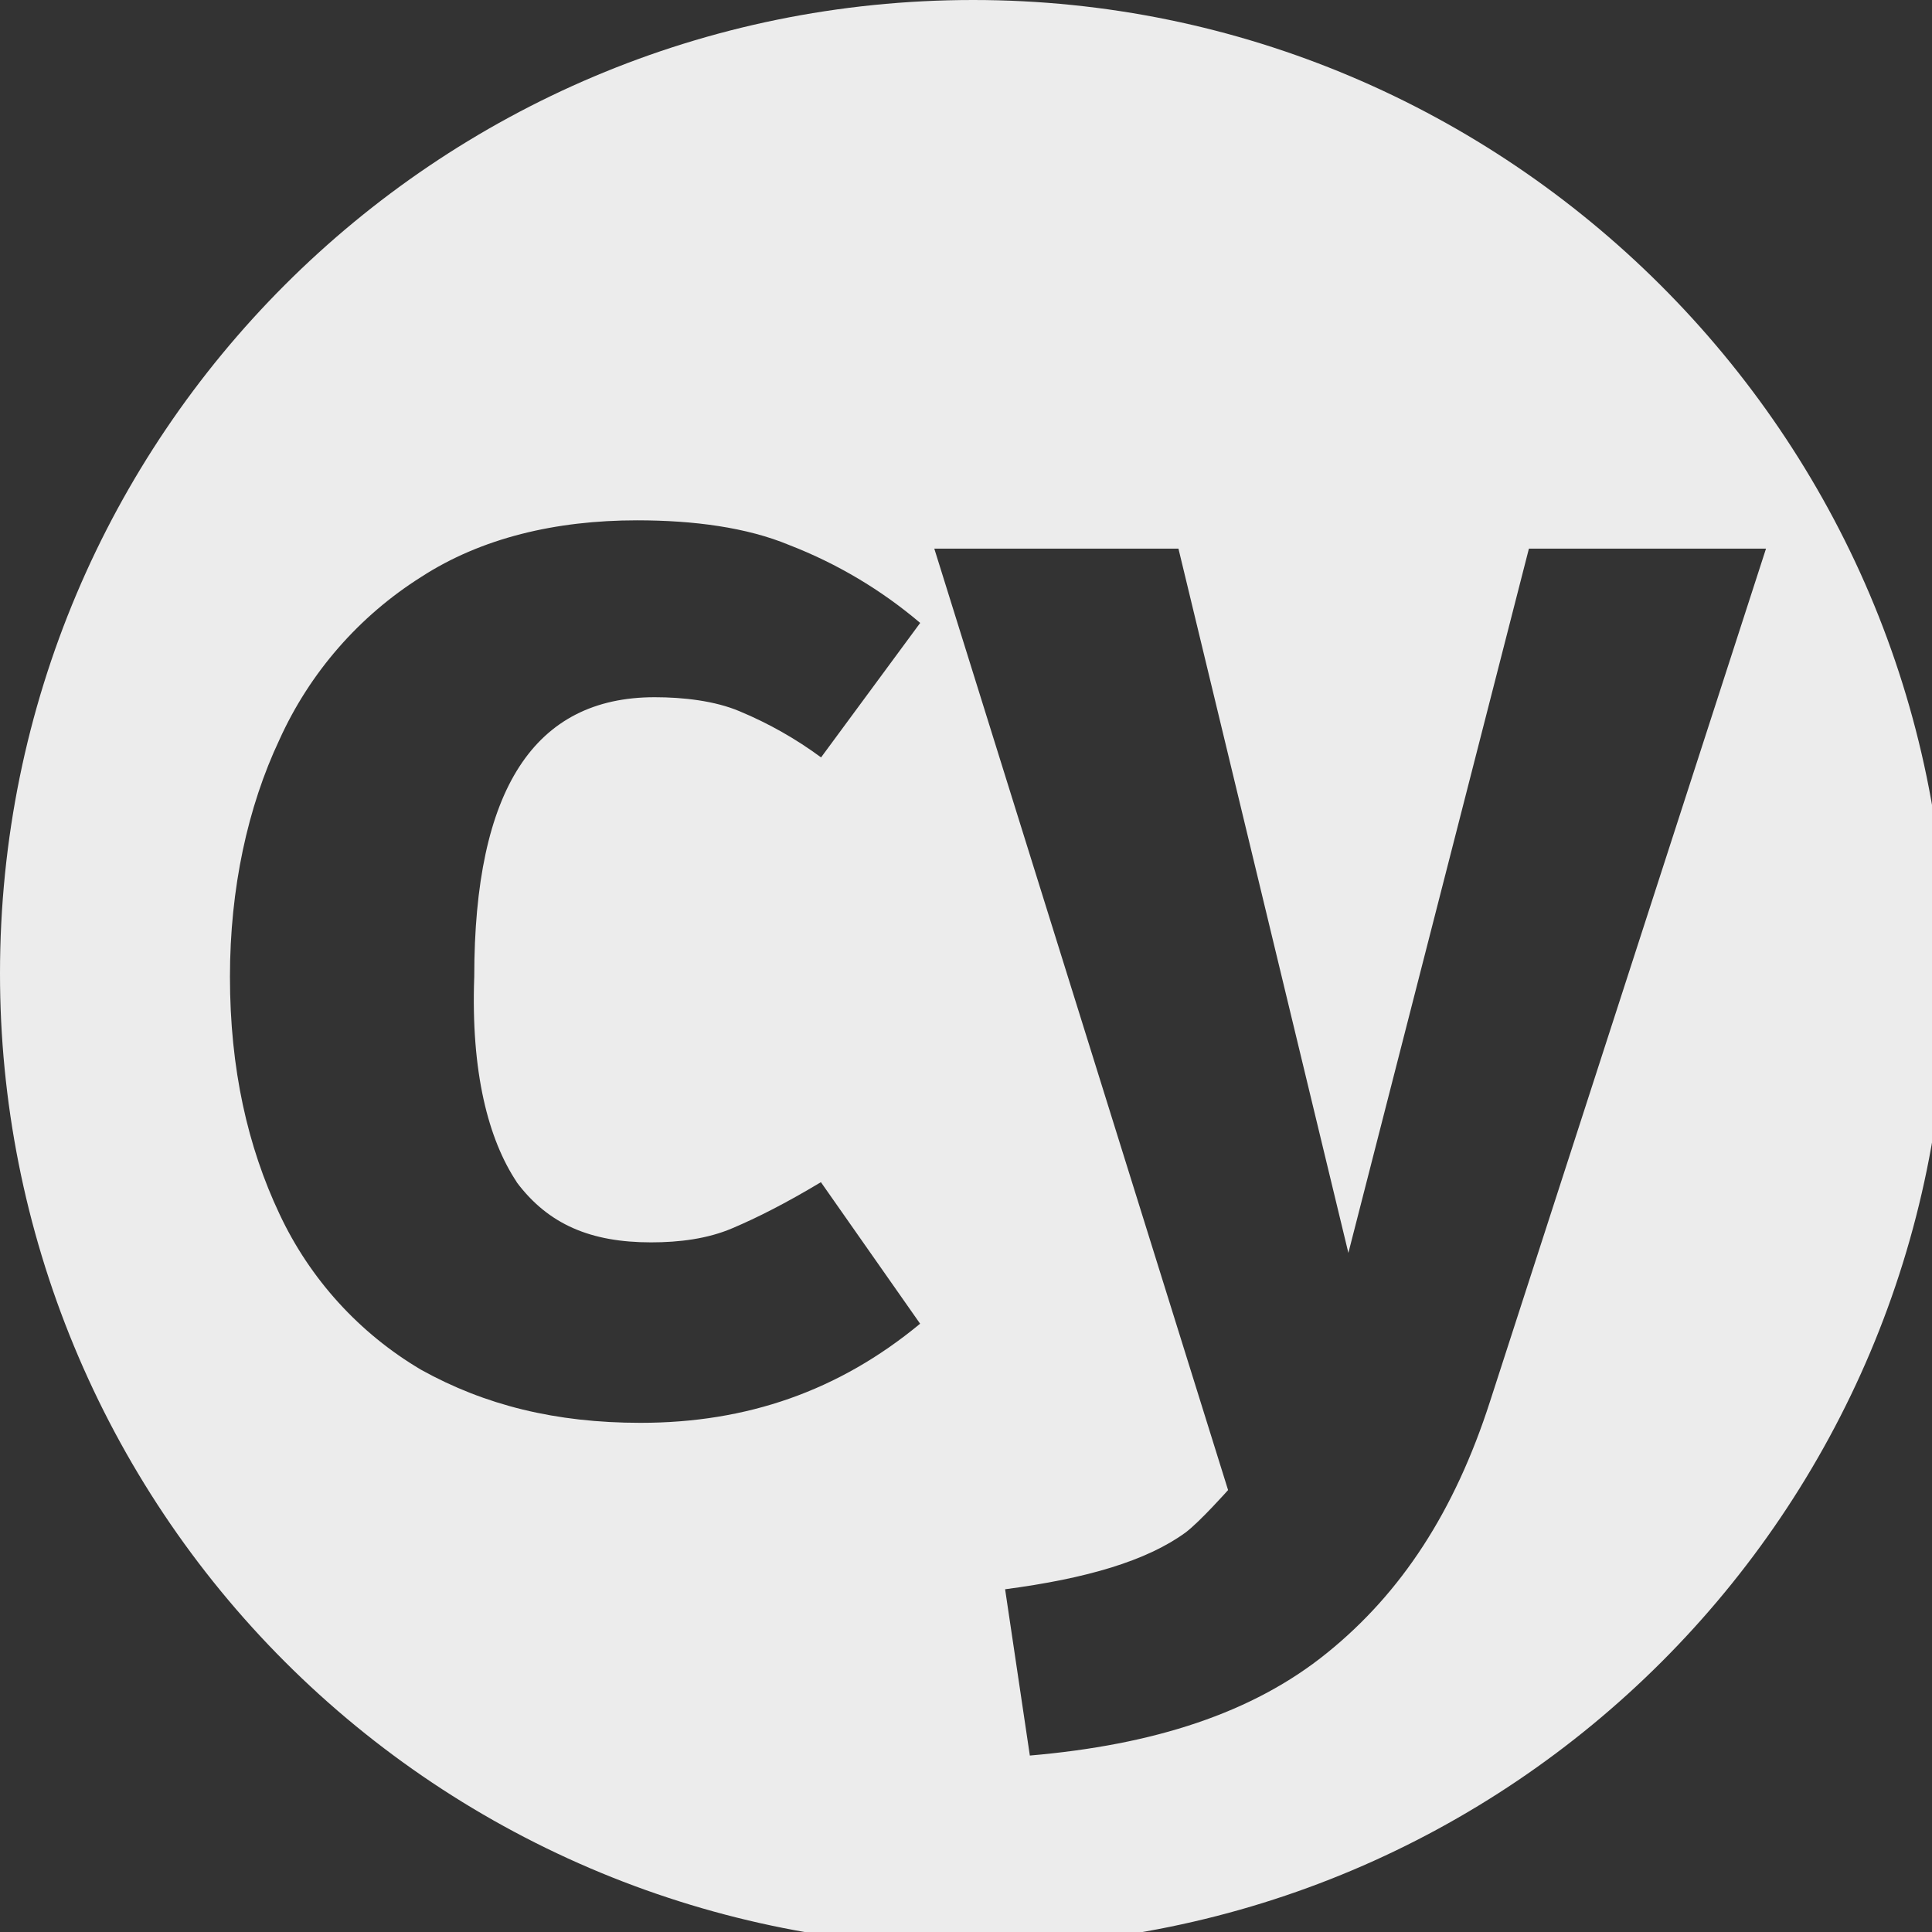 <svg width="132" height="132" viewBox="0 0 132 132" fill="none" xmlns="http://www.w3.org/2000/svg">
<rect x="0" y="0" width="132" height="132" fill="#333333" stroke="none"/>
<g clip-path="url(#clip0_261_163)">
<path d="M66.489 0C29.737 0 1.47989e-05 29.742 1.47989e-05 66.5C-0.006 75.234 1.71 83.885 5.05 91.955C8.39 100.026 13.288 107.359 19.464 113.536C25.641 119.712 32.974 124.61 41.045 127.95C49.115 131.29 57.766 133.006 66.5 133C103.258 133 133 103.258 133 66.5C132.994 29.742 103.009 0 66.489 0ZM35.3 80.77C37.473 83.668 40.377 84.882 44.483 84.882C46.423 84.882 48.357 84.638 50.047 83.912C51.743 83.192 53.677 82.216 56.087 80.77L62.865 90.44C57.306 95.04 51.017 97.212 43.763 97.212C37.955 97.212 33.123 96.004 28.772 93.588C24.549 91.096 21.177 87.388 19.097 82.948C16.924 78.348 15.711 73.028 15.711 66.738C15.711 60.698 16.924 55.134 19.091 50.54C21.16 45.963 24.529 42.096 28.778 39.418C32.884 36.758 37.96 35.55 43.524 35.55C47.398 35.55 51.022 36.032 53.926 37.24C57.184 38.501 60.207 40.299 62.87 42.56L56.098 51.748C54.379 50.479 52.513 49.422 50.54 48.6C48.85 47.88 46.672 47.636 44.732 47.636C36.514 47.636 32.402 53.92 32.402 66.733C32.164 73.272 33.372 77.86 35.306 80.764L35.3 80.77ZM101.8 95.76C99.384 103.258 95.754 108.822 90.673 112.928C85.597 117.046 78.825 119.218 70.362 119.944L68.672 108.583C74.231 107.852 78.343 106.644 81.002 104.704C81.967 103.984 83.906 101.806 83.906 101.806L63.834 37.484H80.515L92.125 85.602L104.46 37.484H120.659L101.8 95.76Z" fill="#ECECEC"/>
</g>
<defs>
<clipPath id="clip0_261_163">
<rect width="132" height="132" fill="white"/>
</clipPath>
</defs>
</svg>
